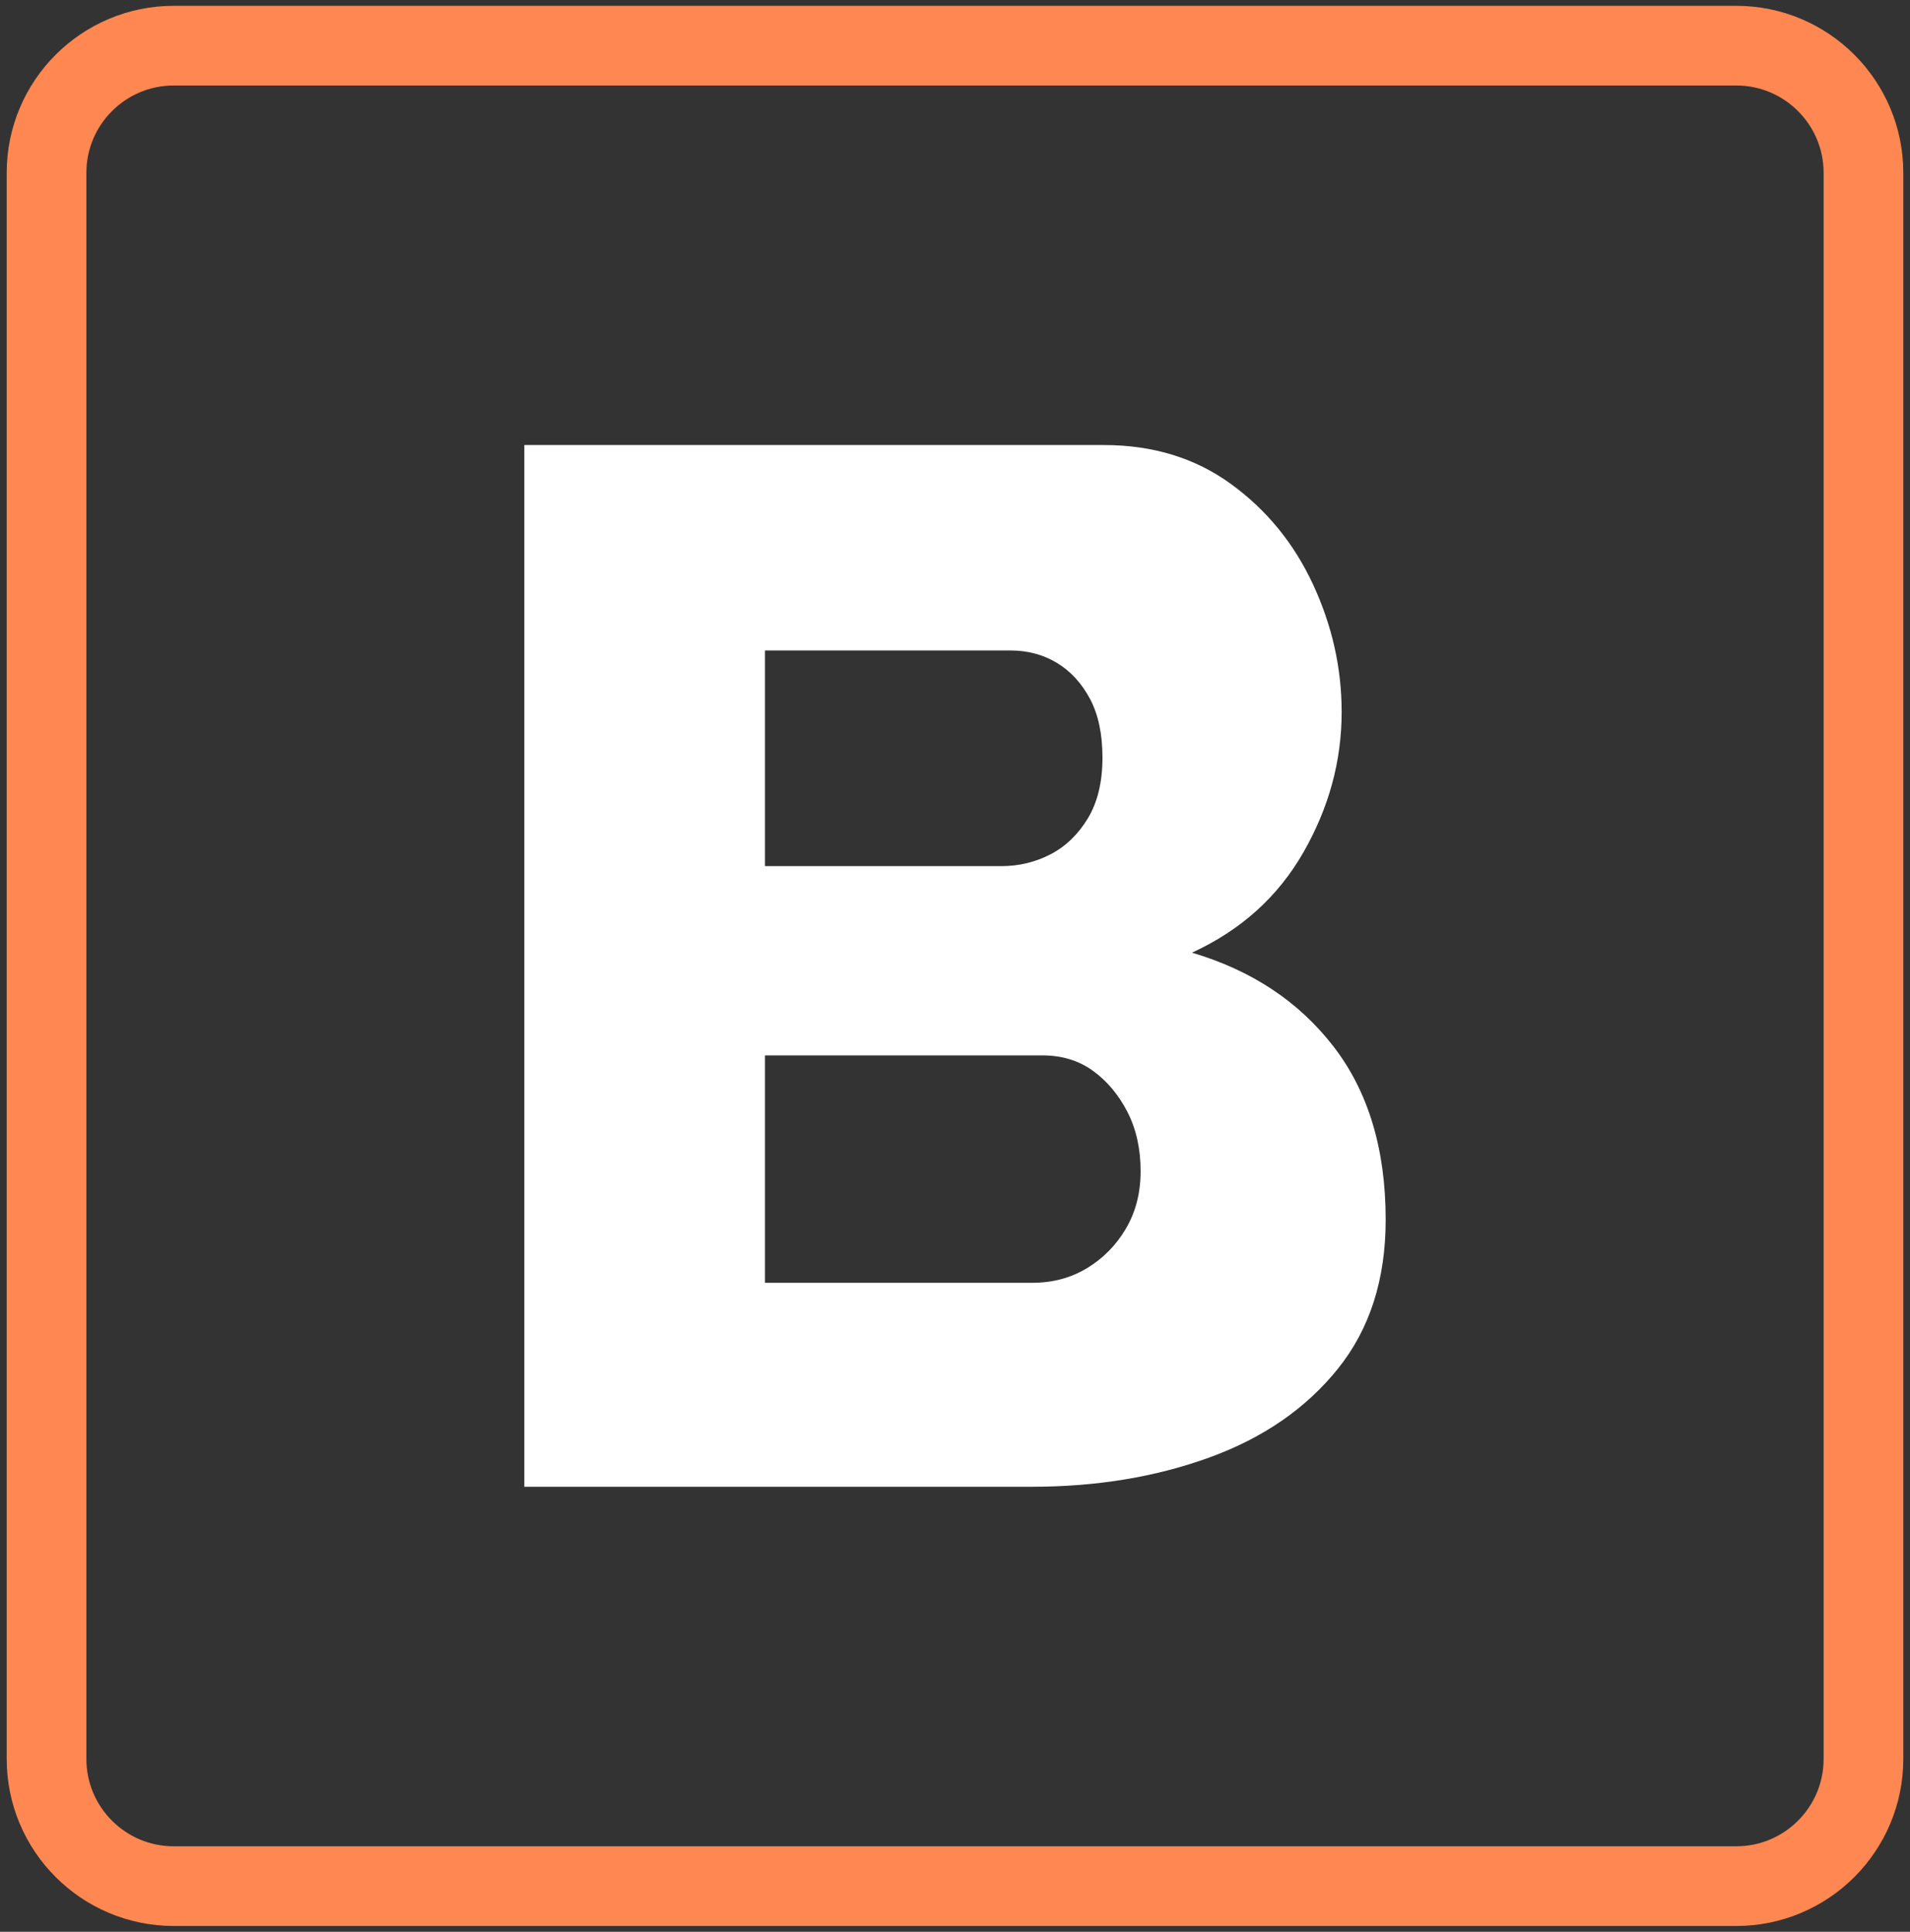 <?xml version="1.0" encoding="UTF-8" standalone="no"?><!DOCTYPE svg PUBLIC "-//W3C//DTD SVG 1.1//EN" "http://www.w3.org/Graphics/SVG/1.1/DTD/svg11.dtd"><svg width="100%" height="100%" viewBox="0 0 87 88" version="1.1" xmlns="http://www.w3.org/2000/svg" xmlns:xlink="http://www.w3.org/1999/xlink" xml:space="preserve" xmlns:serif="http://www.serif.com/" style="fill-rule:evenodd;clip-rule:evenodd;stroke-linecap:round;stroke-linejoin:round;stroke-miterlimit:1.5;"><rect x="0" y="0" width="87" height="88" fill="#333333" stroke="none"/><path d="M84.88,7.873c0,-3.197 -2.596,-5.793 -5.793,-5.793l-71.174,-0c-3.197,-0 -5.793,2.596 -5.793,5.793l-0,72.254c-0,3.197 2.596,5.793 5.793,5.793l71.174,0c3.197,0 5.793,-2.596 5.793,-5.793l0,-72.254Z" style="fill:none;stroke:#ff8751;stroke-width:3.63px;"/><path d="M63.117,55.563c-0,2.718 -0.724,4.979 -2.173,6.784c-1.448,1.804 -3.397,3.152 -5.848,4.043c-2.45,0.892 -5.146,1.337 -8.087,1.337l-23.126,0l0,-47.454l26.401,-0c2.228,-0 4.155,0.59 5.781,1.771c1.627,1.181 2.874,2.707 3.743,4.578c0.869,1.872 1.304,3.81 1.304,5.815c-0,2.228 -0.58,4.356 -1.738,6.383c-1.159,2.028 -2.852,3.554 -5.08,4.578c2.718,0.803 4.868,2.228 6.45,4.278c1.582,2.05 2.373,4.679 2.373,7.887Zm-11.162,-2.206c-0,-1.025 -0.201,-1.927 -0.602,-2.707c-0.401,-0.779 -0.924,-1.403 -1.57,-1.871c-0.646,-0.468 -1.415,-0.702 -2.306,-0.702l-12.632,0l-0,10.36l12.164,-0c0.936,-0 1.771,-0.223 2.506,-0.669c0.736,-0.445 1.326,-1.047 1.772,-1.804c0.445,-0.758 0.668,-1.627 0.668,-2.607Zm-17.11,-23.727l-0,9.825l10.76,0c0.802,0 1.549,-0.178 2.239,-0.535c0.691,-0.356 1.259,-0.902 1.705,-1.637c0.445,-0.735 0.668,-1.66 0.668,-2.774c0,-1.069 -0.189,-1.96 -0.568,-2.673c-0.379,-0.713 -0.88,-1.259 -1.504,-1.638c-0.624,-0.379 -1.337,-0.568 -2.139,-0.568l-11.161,0Z" style="fill:#fff;fill-rule:nonzero;"/></svg>